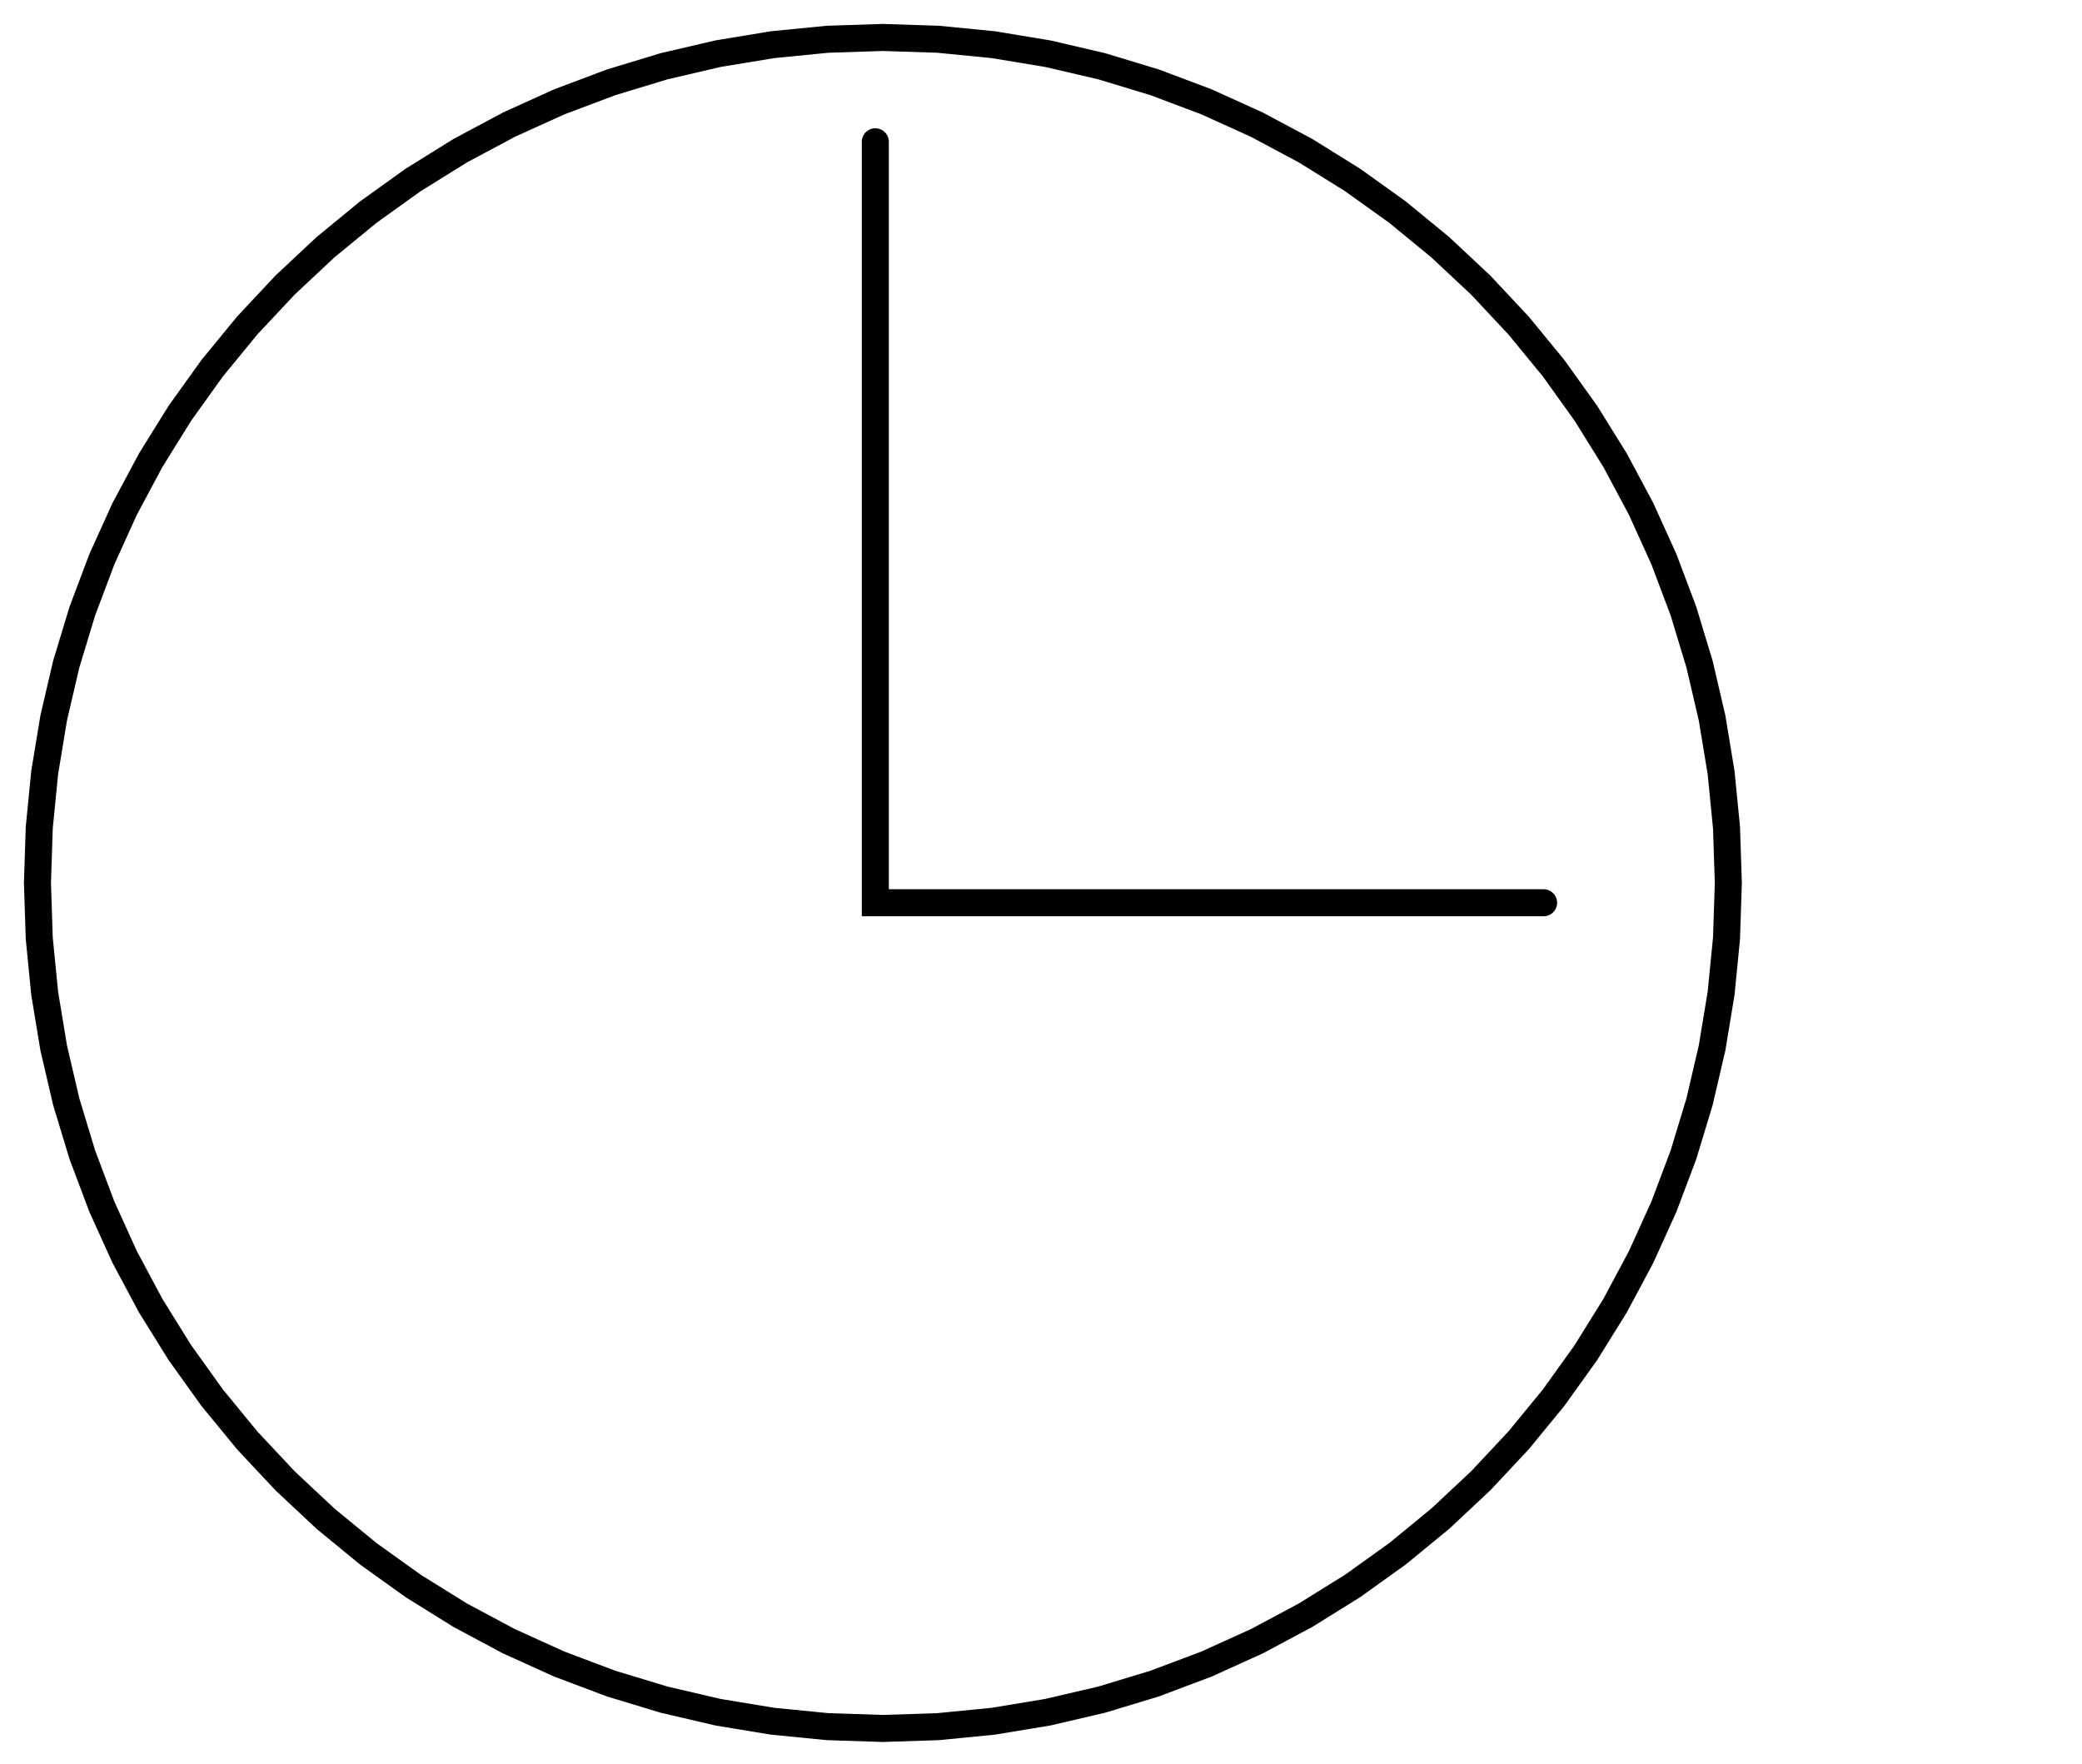 <?xml version="1.0" encoding="UTF-8"?>
<!-- Generator: Blender, SVG Export for Grease Pencil - v1.0 -->
<!DOCTYPE svg PUBLIC "-//W3C//DTD SVG 1.1//EN" "http://www.w3.org/Graphics/SVG/1.1/DTD/svg11.dtd">
<svg version="1.0" x="0px" y="0px" xmlns="http://www.w3.org/2000/svg" width="556px" height="471px" viewBox="0 0 556 471">
	<g id="blender_frame_1">
		<g id="blender_object_Stroke">
			<!--Layer: Lines-->
			<g id="Lines">
				<polygon stroke="#000000" stroke-opacity="1" fill="none" stroke-linecap="round" stroke-width="7.218" points="461.552,235.776 461.068,221.009 459.62,206.306 457.214,191.729 453.859,177.341 449.57,163.202 444.366,149.375 438.268,135.918 431.304,122.888 423.502,110.341 414.896,98.332 405.523,86.911 395.424,76.128 384.64,66.029 373.22,56.656 361.21,48.05 348.664,40.248 335.634,33.284 322.177,27.186 308.349,21.982 294.211,17.693 279.823,14.338 265.246,11.931 250.542,10.483 235.776,10 221.01,10.483 206.306,11.931 191.729,14.338 177.341,17.693 163.203,21.982 149.375,27.186 135.918,33.284 122.888,40.248 110.342,48.05 98.332,56.656 86.911,66.029 76.128,76.128 66.029,86.911 56.656,98.332 48.05,110.341 40.248,122.888 33.284,135.918 27.186,149.375 21.982,163.203 17.693,177.341 14.338,191.729 11.932,206.306 10.483,221.009 10,235.776 10.483,250.542 11.932,265.246 14.338,279.823 17.693,294.211 21.982,308.349 27.186,322.177 33.284,335.634 40.248,348.664 48.05,361.21 56.656,373.22 66.029,384.64 76.129,395.424 86.912,405.523 98.333,414.896 110.342,423.502 122.888,431.303 135.918,438.268 149.376,444.365 163.203,449.57 177.341,453.858 191.73,457.213 206.307,459.62 221.01,461.068 235.776,461.551 250.543,461.068 265.246,459.62 279.823,457.213 294.211,453.858 308.349,449.569 322.177,444.365 335.634,438.268 348.664,431.303 361.21,423.501 373.22,414.895 384.64,405.523 395.424,395.423 405.523,384.64 414.896,373.219 423.502,361.21 431.304,348.664 438.268,335.634 444.366,322.176 449.57,308.349 453.859,294.211 457.214,279.823 459.62,265.246 461.068,250.542" />
				<polyline stroke="#000000" stroke-opacity="1" fill="none" stroke-linecap="round" stroke-width="7.218" points="233.754,37.863 233.754,66.892 233.754,95.92 233.754,124.948 233.754,153.977 233.754,183.005 233.754,212.033 233.754,241.062 259.25,241.062 284.745,241.062 310.241,241.062 335.737,241.062 361.233,241.062 386.728,241.062 412.224,241.062" />
			</g>
		</g>
	</g>
</svg>

